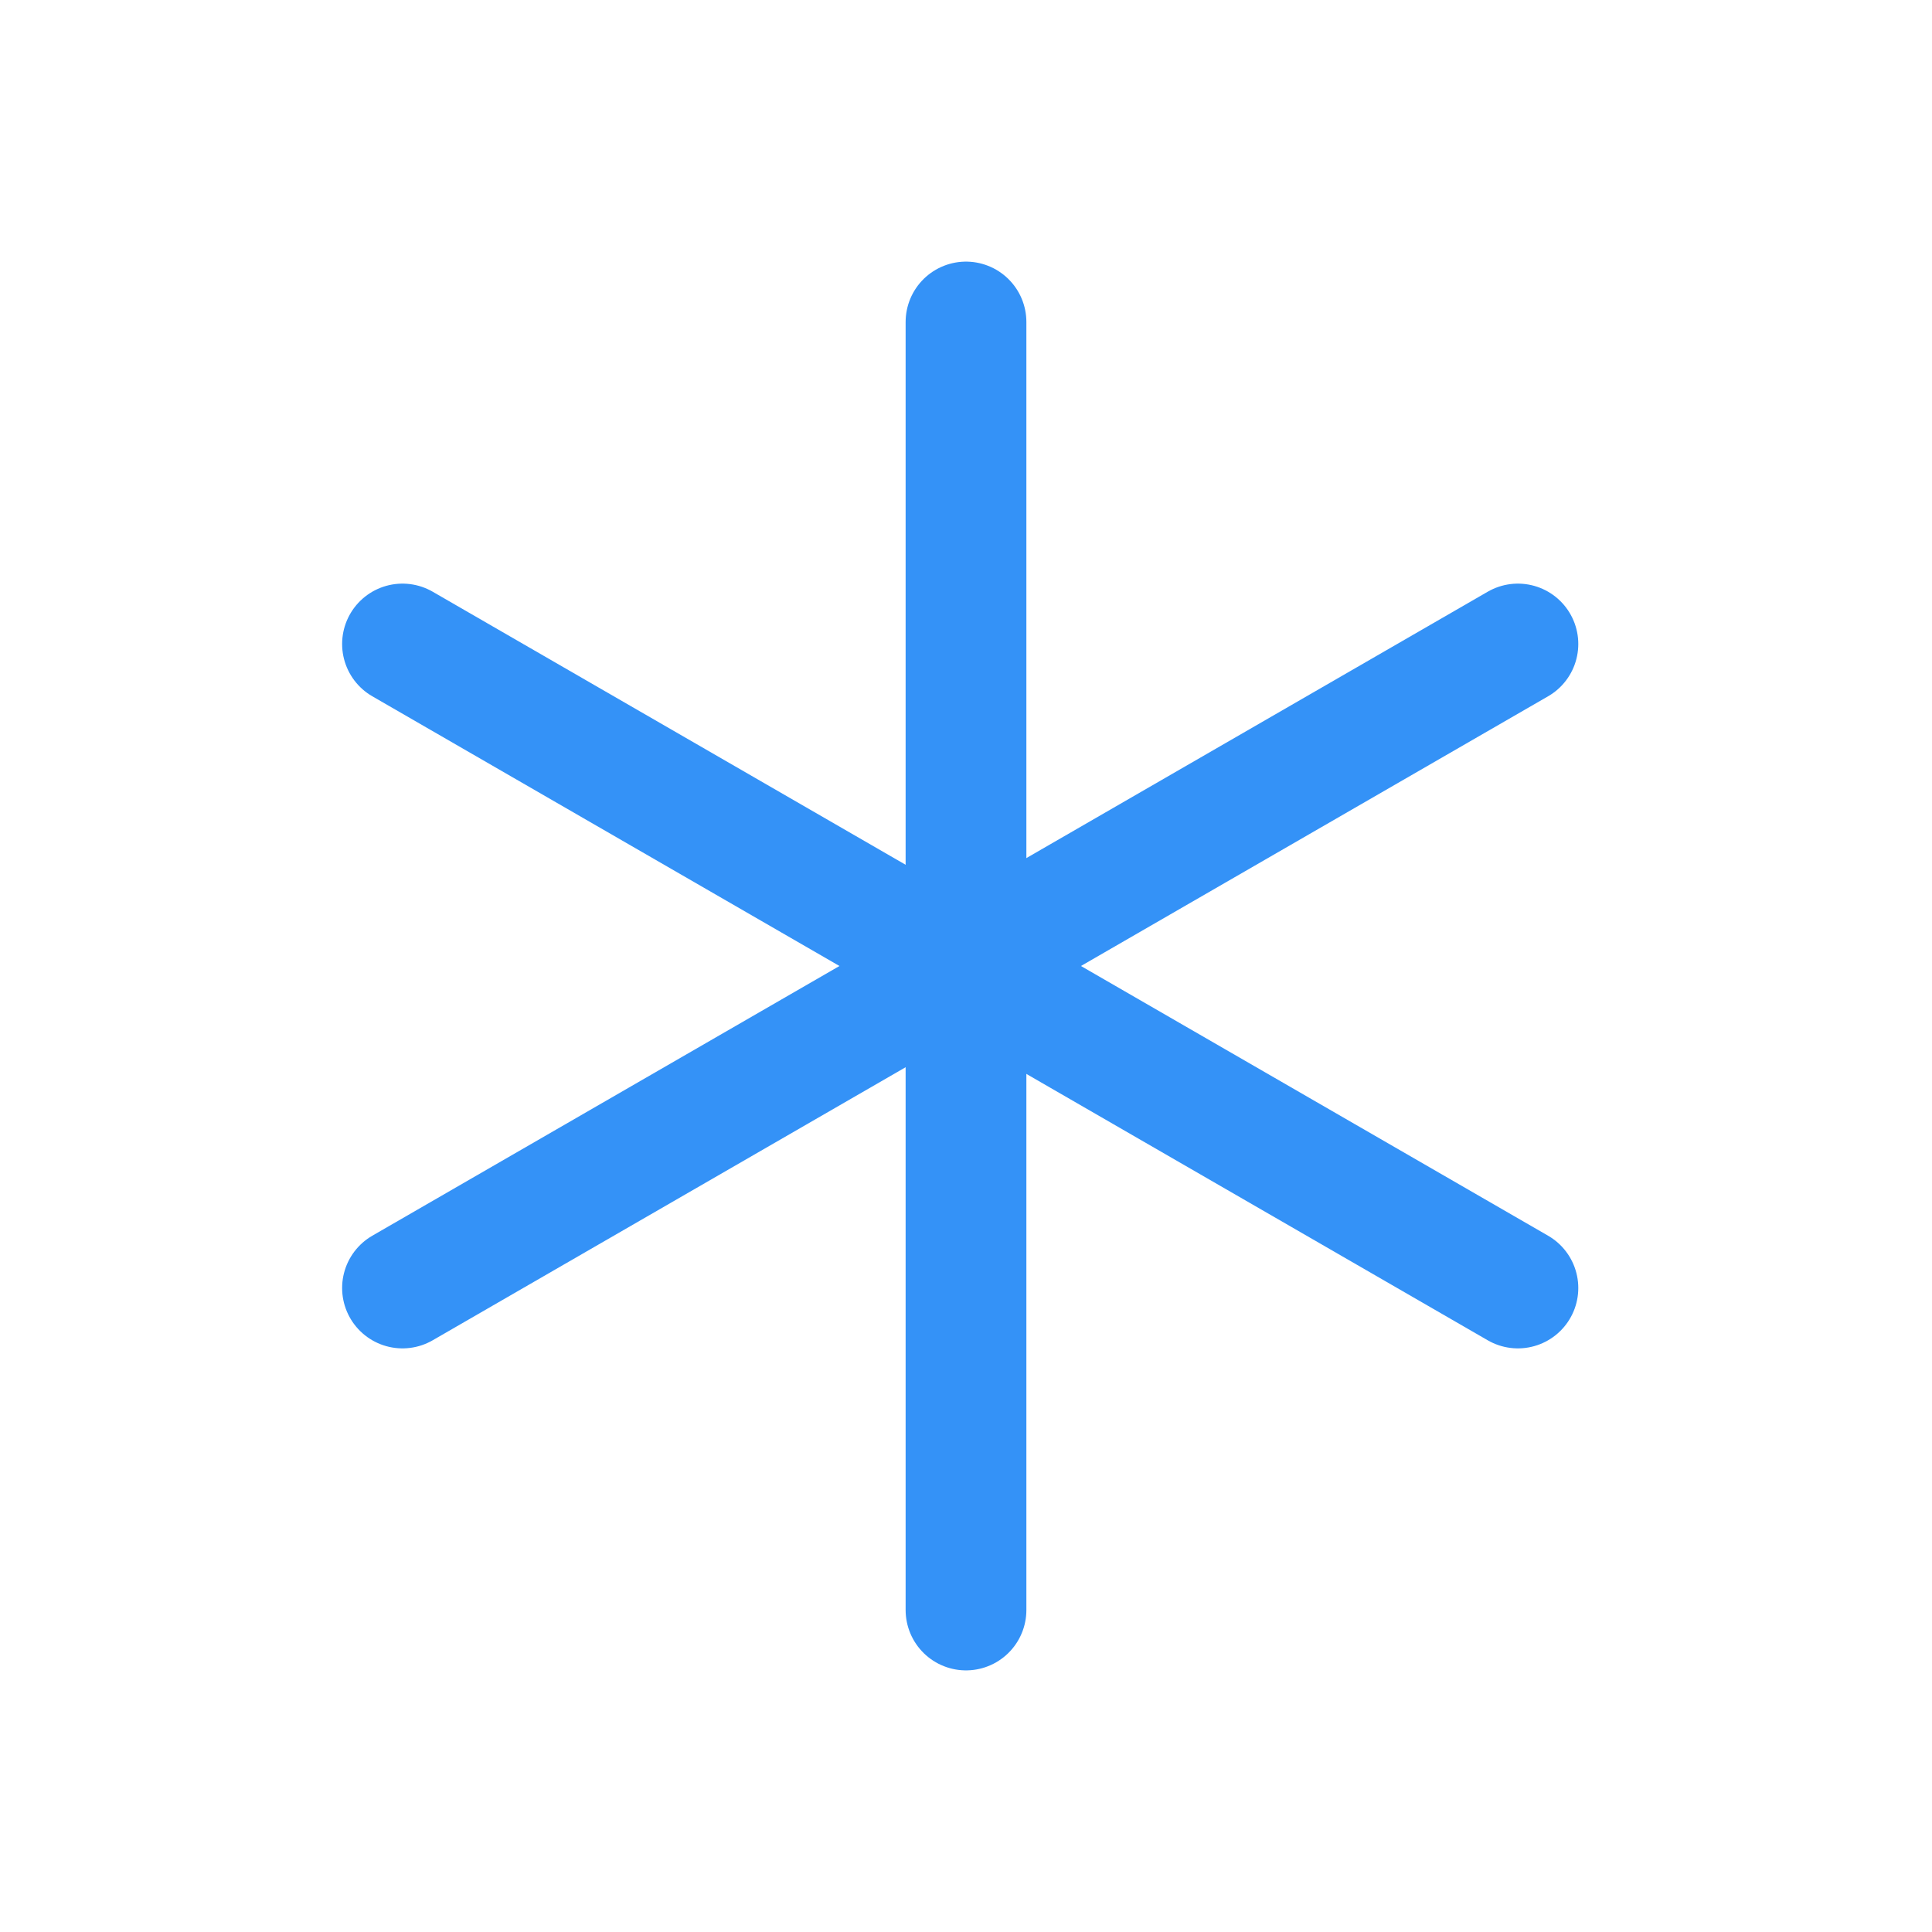 <svg width="24" height="24" viewBox="0 0 24 24" fill="none" xmlns="http://www.w3.org/2000/svg">
<path d="M18.856 8L5 16" stroke="#3492F7" stroke-width="1.5" stroke-miterlimit="10" stroke-linecap="round" stroke-linejoin="round"/>
<path d="M18.856 16L5 8" stroke="#3492F7" stroke-width="1.5" stroke-miterlimit="10" stroke-linecap="round" stroke-linejoin="round"/>
<path d="M12 20L12 4" stroke="#3492F7" stroke-width="1.5" stroke-miterlimit="10" stroke-linecap="round" stroke-linejoin="round"/>
</svg>
